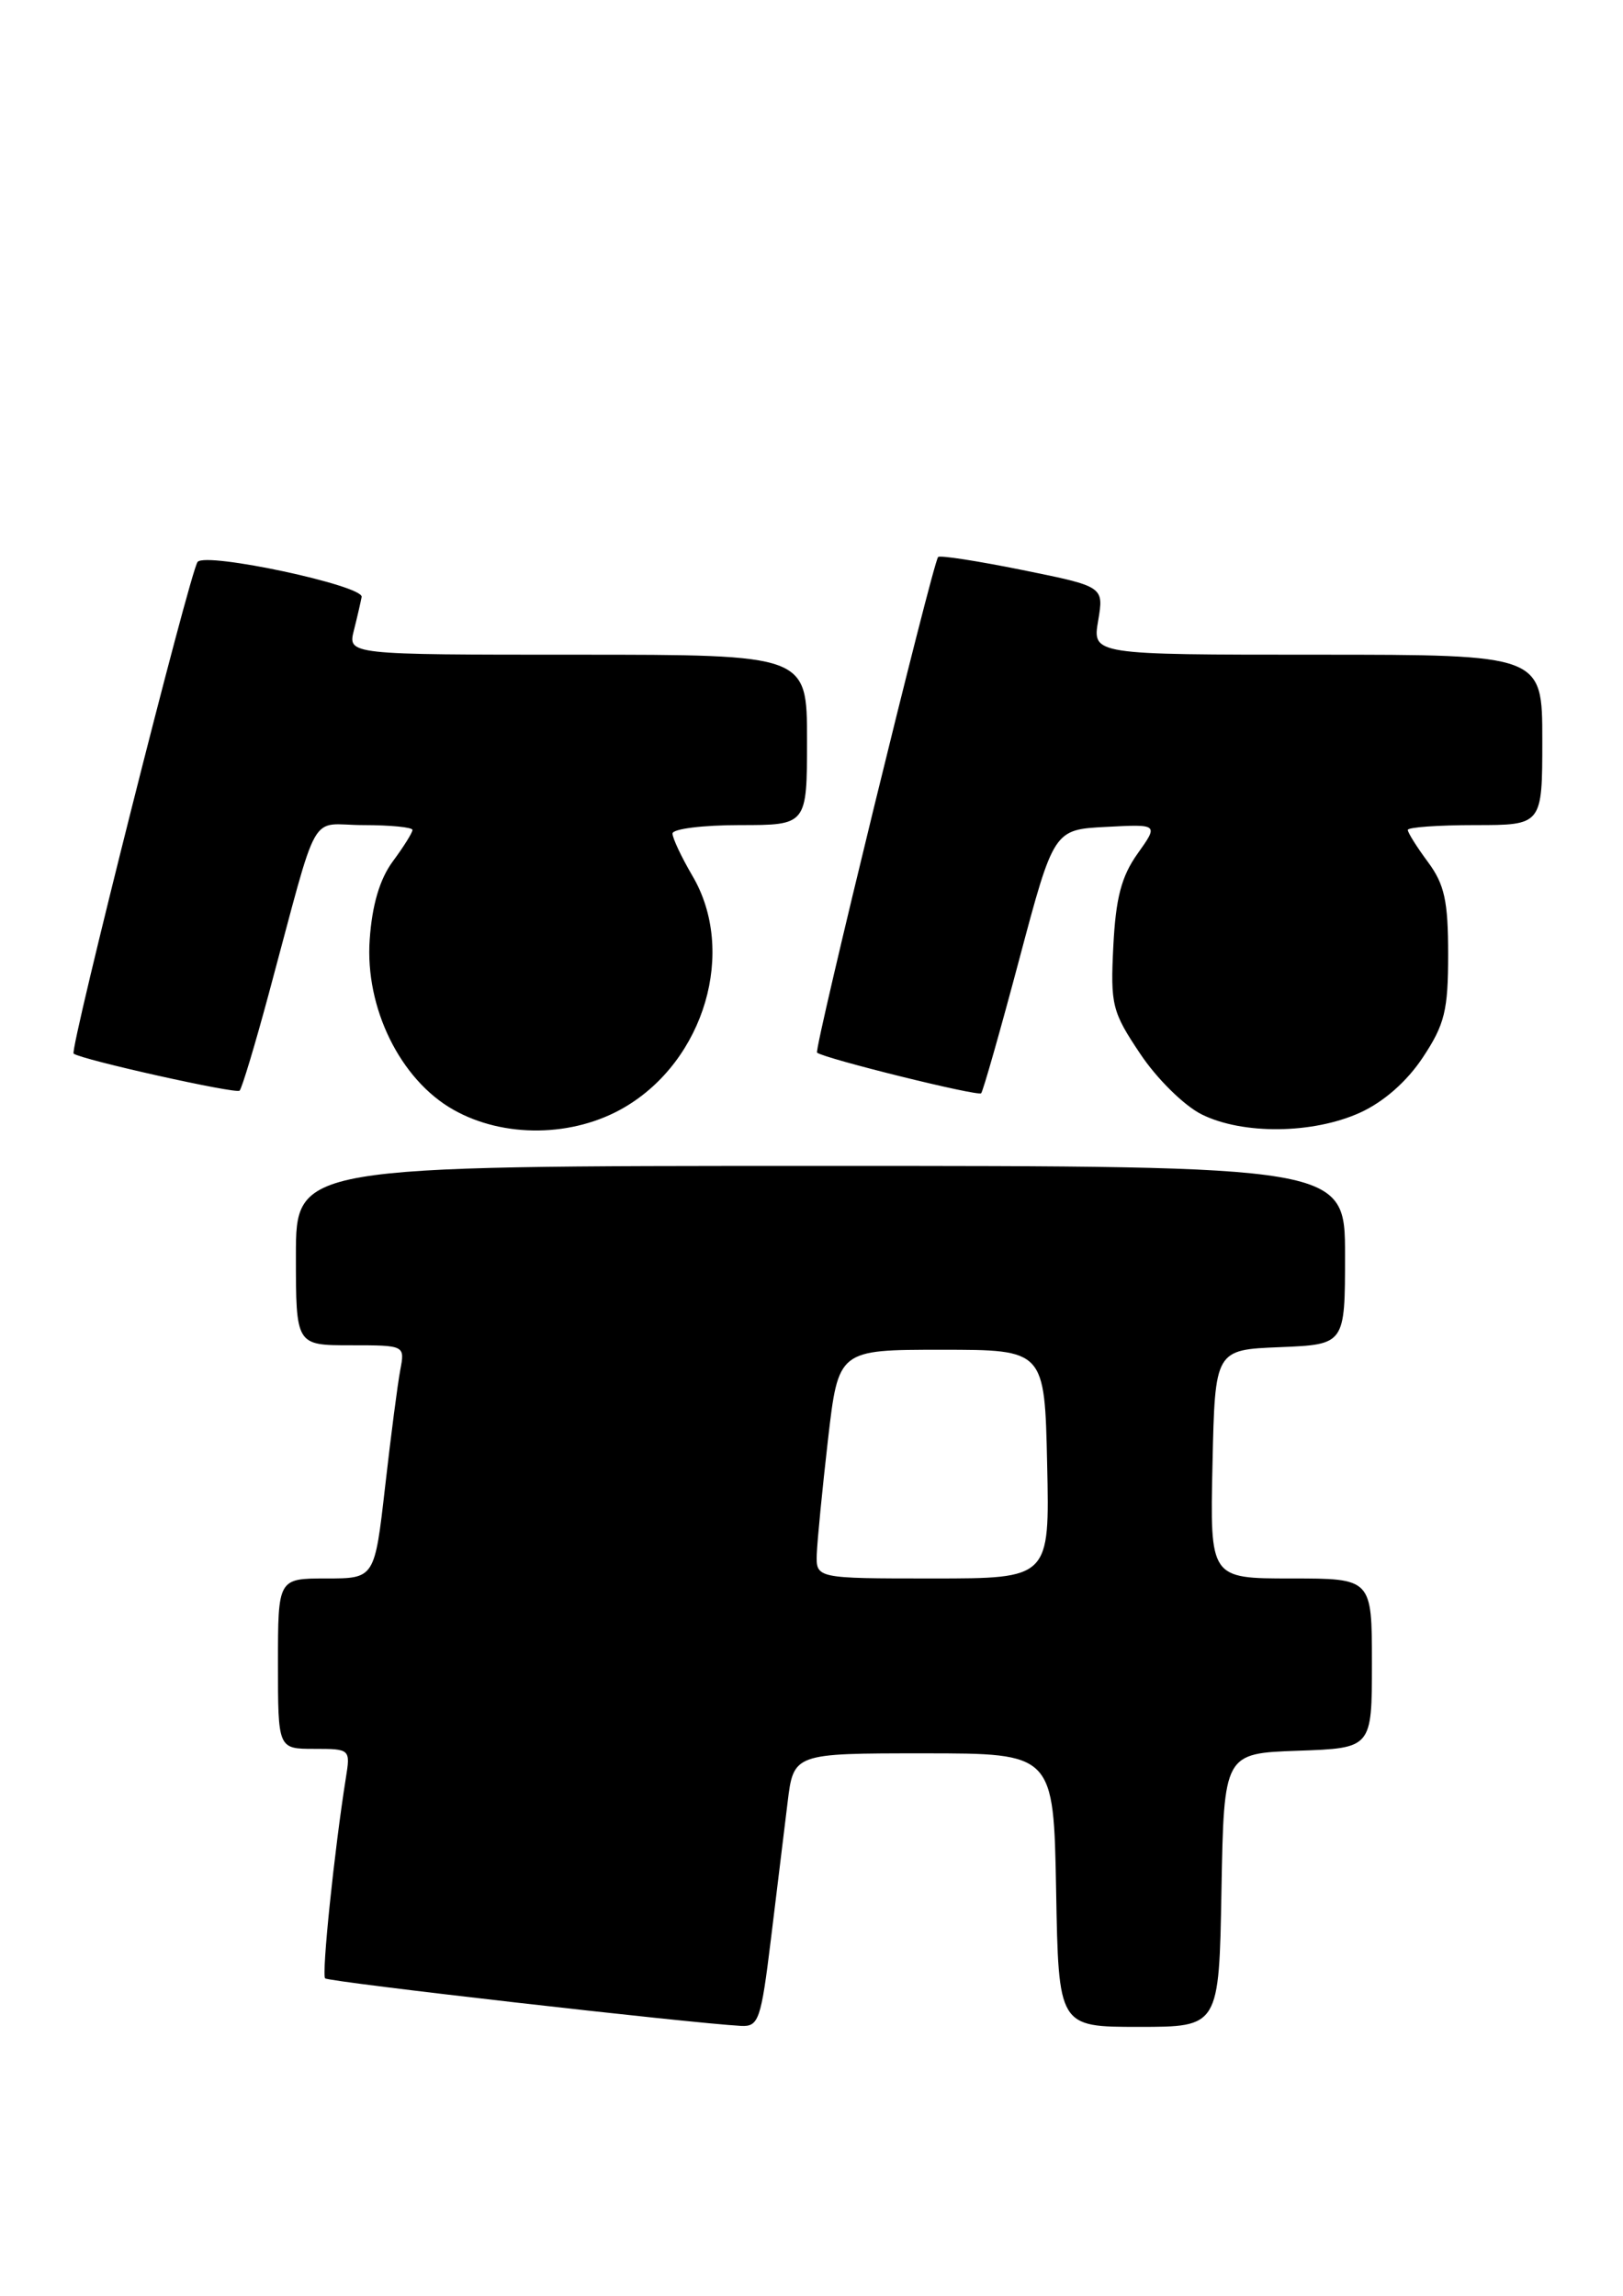 <?xml version="1.0" encoding="UTF-8" standalone="no"?>
<!DOCTYPE svg PUBLIC "-//W3C//DTD SVG 1.1//EN" "http://www.w3.org/Graphics/SVG/1.1/DTD/svg11.dtd" >
<svg xmlns="http://www.w3.org/2000/svg" xmlns:xlink="http://www.w3.org/1999/xlink" version="1.1" viewBox="0 0 181 256">
 <g >
 <path fill="currentColor"
d=" M 85.97 216.25 C 86.62 210.89 87.46 204.03 87.83 201.00 C 88.50 195.50 88.50 195.50 103.00 195.50 C 117.50 195.50 117.50 195.50 117.78 210.75 C 118.05 226.00 118.05 226.00 127.00 226.00 C 135.95 226.00 135.95 226.00 136.22 210.75 C 136.50 195.50 136.50 195.50 144.75 195.21 C 153.00 194.92 153.00 194.92 153.00 185.46 C 153.00 176.00 153.00 176.00 143.97 176.00 C 134.94 176.00 134.94 176.00 135.22 163.25 C 135.50 150.50 135.50 150.50 142.75 150.21 C 150.00 149.91 150.00 149.91 150.00 139.96 C 150.00 130.00 150.00 130.00 91.50 130.00 C 33.00 130.00 33.00 130.00 33.00 140.00 C 33.00 150.00 33.00 150.00 39.08 150.00 C 45.16 150.00 45.16 150.00 44.64 152.75 C 44.35 154.26 43.59 160.11 42.95 165.75 C 41.78 176.00 41.78 176.00 36.39 176.00 C 31.00 176.00 31.00 176.00 31.00 185.50 C 31.00 195.00 31.00 195.00 35.05 195.00 C 39.05 195.00 39.09 195.03 38.57 198.25 C 37.29 206.28 35.85 220.19 36.26 220.59 C 36.65 220.99 77.01 225.59 82.64 225.89 C 84.61 225.99 84.87 225.23 85.97 216.25 Z  M 69.64 123.47 C 78.59 118.23 82.17 106.03 77.21 97.64 C 76.00 95.57 75.00 93.46 75.00 92.94 C 75.00 92.42 78.38 92.00 82.50 92.00 C 90.00 92.00 90.00 92.00 90.00 82.50 C 90.00 73.00 90.00 73.00 64.39 73.00 C 38.78 73.00 38.78 73.00 39.47 70.27 C 39.85 68.77 40.23 67.10 40.33 66.56 C 40.55 65.29 23.03 61.54 22.04 62.65 C 21.23 63.55 7.73 117.11 8.21 117.48 C 9.10 118.16 26.33 122.00 26.72 121.61 C 26.98 121.35 28.44 116.50 29.97 110.82 C 35.73 89.49 34.32 92.00 40.54 92.00 C 43.54 92.00 46.00 92.24 46.00 92.54 C 46.00 92.84 45.02 94.41 43.81 96.04 C 42.35 98.02 41.50 100.88 41.23 104.75 C 40.69 112.36 44.63 120.38 50.55 123.73 C 56.17 126.92 63.94 126.81 69.64 123.47 Z  M 151.68 124.06 C 154.32 122.86 156.91 120.58 158.68 117.90 C 161.12 114.22 161.50 112.67 161.50 106.41 C 161.50 100.47 161.10 98.62 159.25 96.12 C 158.01 94.45 157.00 92.84 157.00 92.54 C 157.00 92.24 160.38 92.00 164.50 92.00 C 172.00 92.00 172.00 92.00 172.00 82.50 C 172.00 73.00 172.00 73.00 146.91 73.00 C 121.82 73.00 121.82 73.00 122.47 69.20 C 123.11 65.40 123.11 65.40 114.03 63.56 C 109.03 62.55 104.80 61.89 104.62 62.11 C 103.99 62.87 90.74 117.08 91.12 117.37 C 91.97 118.04 109.07 122.27 109.42 121.90 C 109.63 121.68 111.54 114.97 113.66 107.00 C 117.52 92.50 117.52 92.50 123.36 92.20 C 129.21 91.89 129.21 91.89 126.86 95.19 C 125.06 97.72 124.43 100.13 124.16 105.50 C 123.83 112.05 124.02 112.82 127.16 117.50 C 129.01 120.28 132.06 123.28 134.00 124.25 C 138.57 126.53 146.42 126.45 151.68 124.06 Z  M 91.09 173.25 C 91.15 171.74 91.71 166.00 92.34 160.50 C 93.50 150.50 93.50 150.50 105.00 150.50 C 116.50 150.50 116.50 150.50 116.78 163.25 C 117.06 176.00 117.06 176.00 104.03 176.00 C 91.00 176.00 91.00 176.00 91.09 173.25 Z "/>
</g>
</svg>